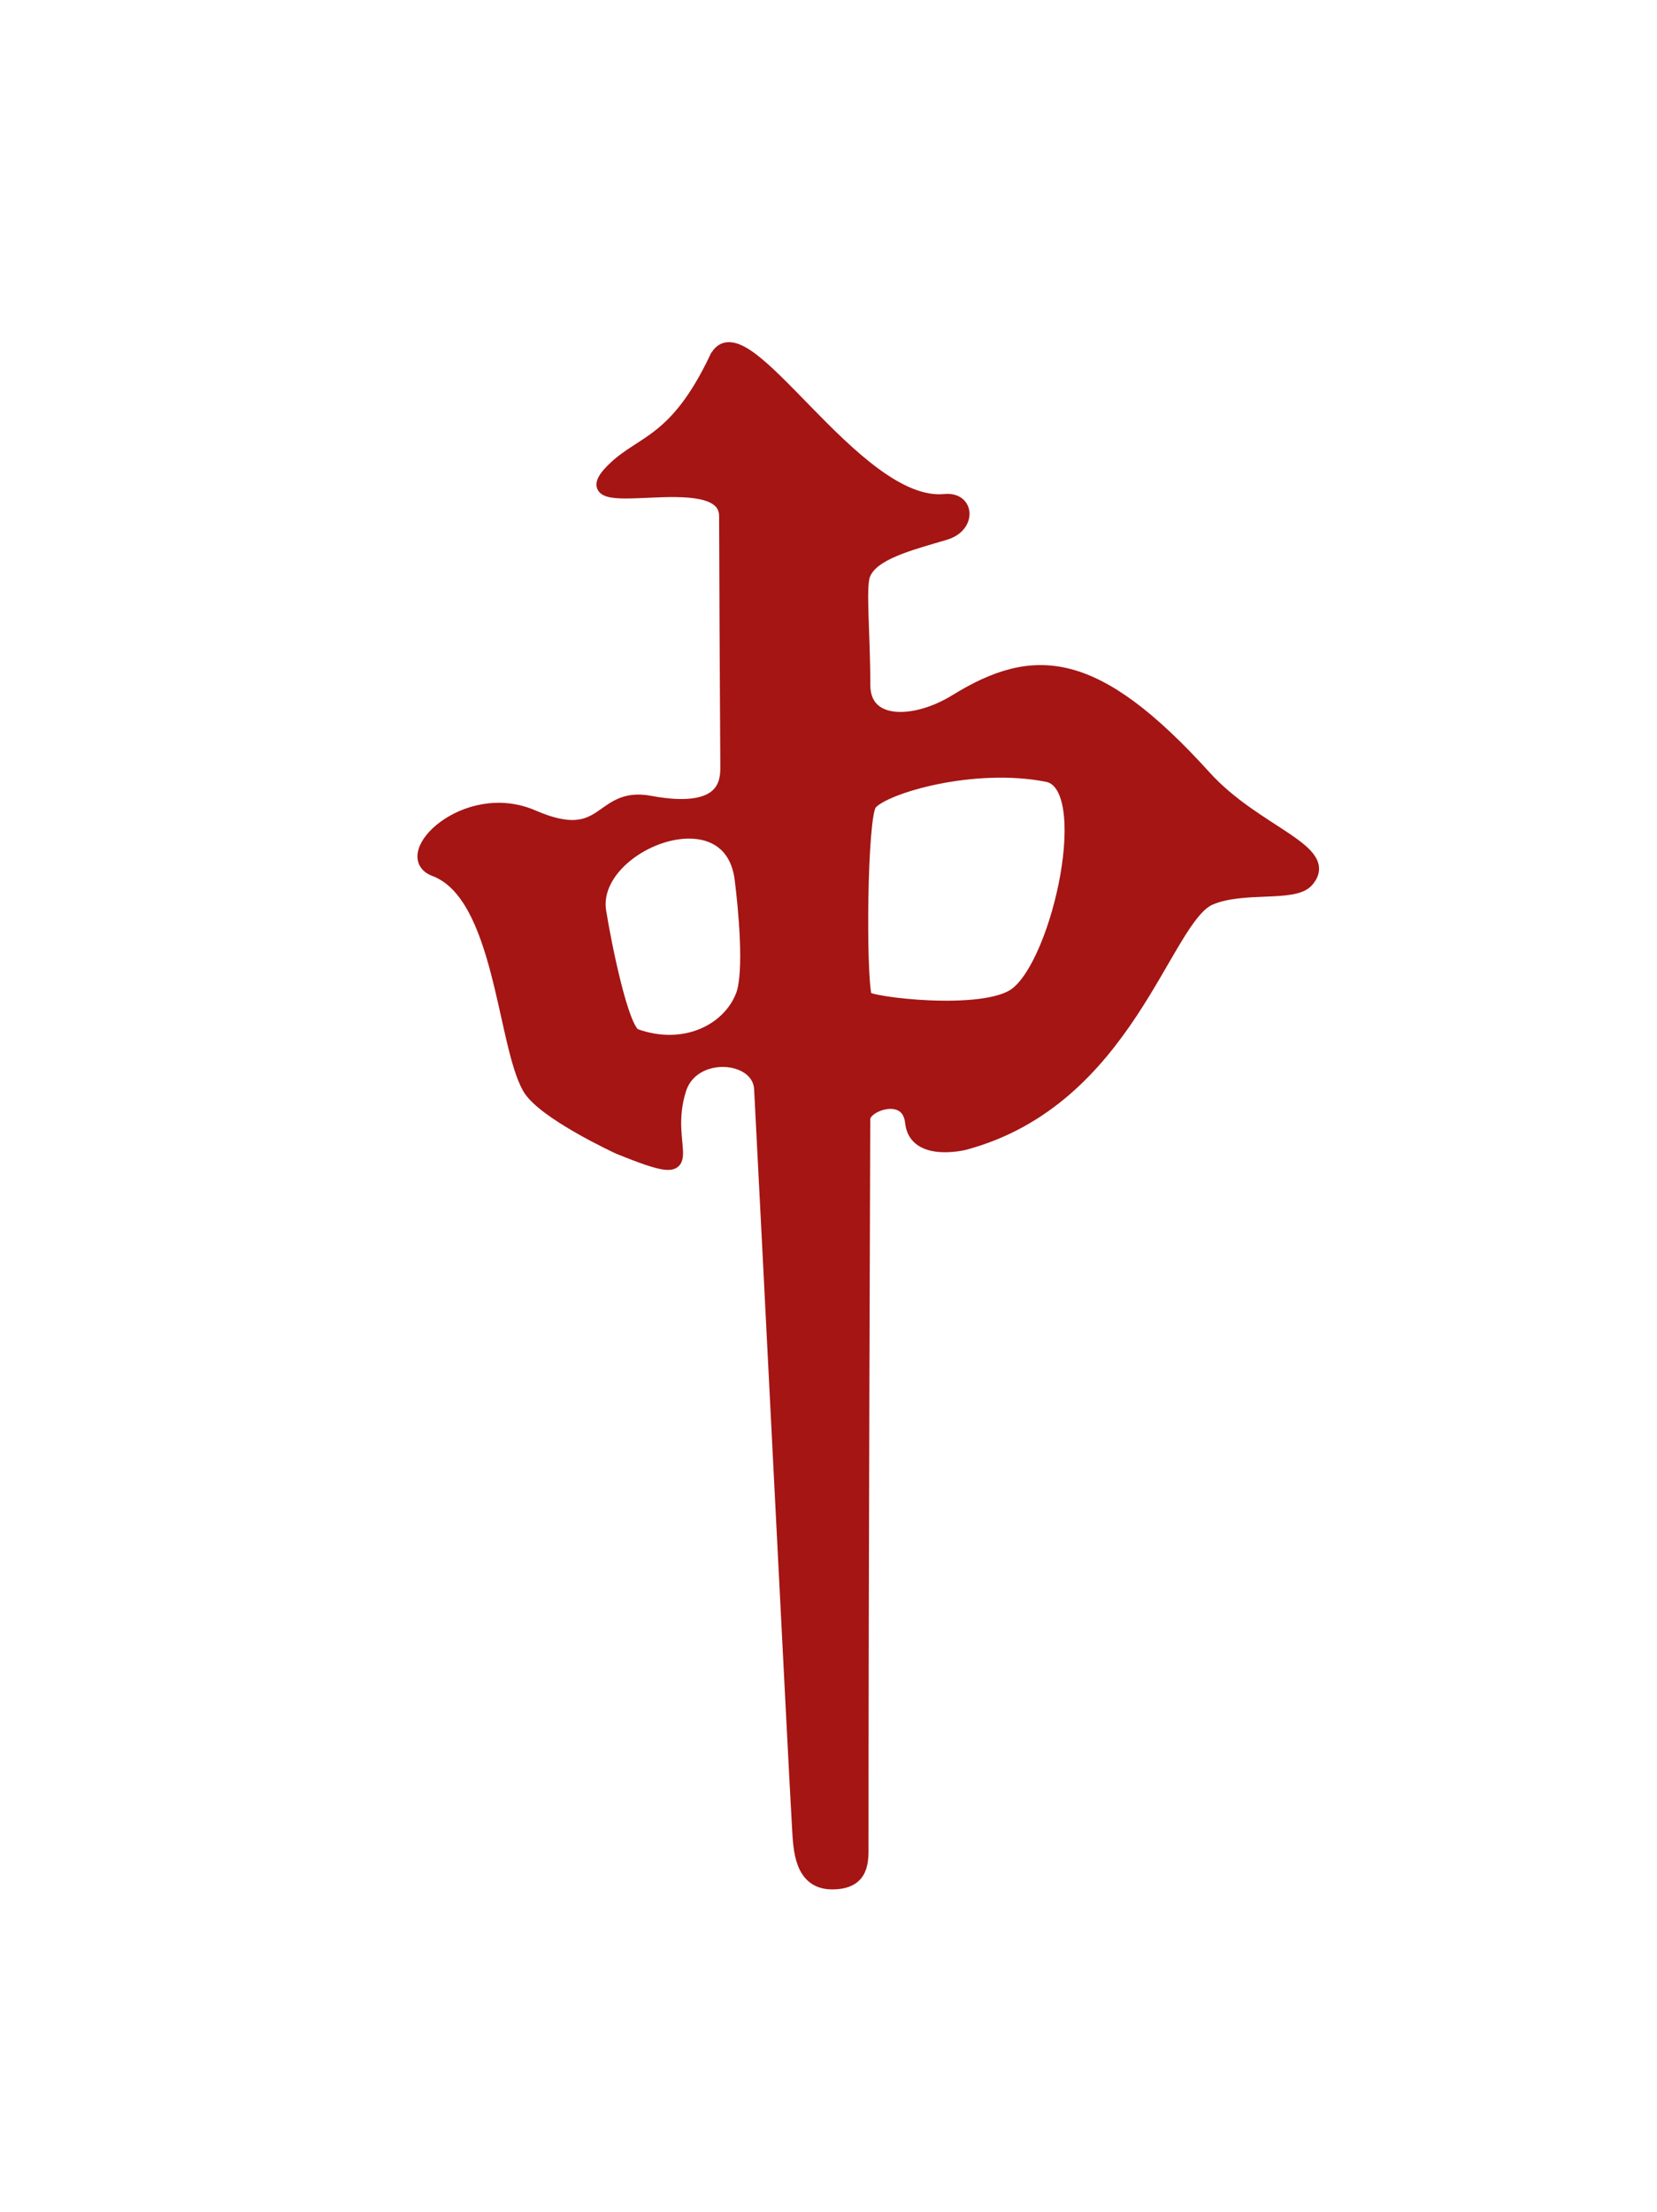 <svg xmlns="http://www.w3.org/2000/svg" width="129.732" height="173.104" viewBox="0 0 34.325 45.801"><path d="M0 0h34.325v45.8H0z" fill="none"/><path d="M18.032 16.643c-.205.247-.228 3.568-.102 4.006.035.124 2.458.426 3.114-.07.899-.678 1.686-4.314.65-4.52-1.529-.302-3.378.24-3.662.584zM14.826 7.42c.558-1.172 2.88 3.127 4.75 2.942.477-.048.52.53.01.685-.732.22-1.522.41-1.69.855-.099.259 0 1.193 0 2.28 0 .876 1.058.846 1.9.327 1.632-1.007 2.894-.93 5.167 1.579 1.05 1.16 2.678 1.525 2.113 2.157-.278.311-1.33.071-2.01.366-.952.413-1.694 4.16-5.088 5.07 0 0-1.023.256-1.096-.439-.073-.694-.987-.367-.987-.074 0 .292-.036 9.451-.036 15.02 0 .338.036.803-.622.803-.657 0-.672-.712-.697-1.14-.072-1.188-.663-12.98-.786-15.303-.04-.733-1.4-.834-1.669.006-.413 1.292.646 1.99-1.266 1.215 0 0-1.57-.722-1.867-1.244-.53-.934-.576-3.998-1.948-4.51-.786-.294.642-1.717 2.04-1.11 1.53.664 1.344-.497 2.418-.296 1.59.297 1.594-.445 1.592-.747-.009-1.222-.025-4.75-.025-5.173 0-1.14-3.422.092-2.324-.98.595-.582 1.288-.542 2.12-2.289zm-2.401 11.452c.108.677.466 2.464.738 2.562 1.017.366 1.934-.103 2.21-.823.183-.475.051-1.831-.023-2.412-.24-1.86-3.144-.7-2.925.673z" fill="#a41514" stroke="#a41514" stroke-width=".265"/></svg>
